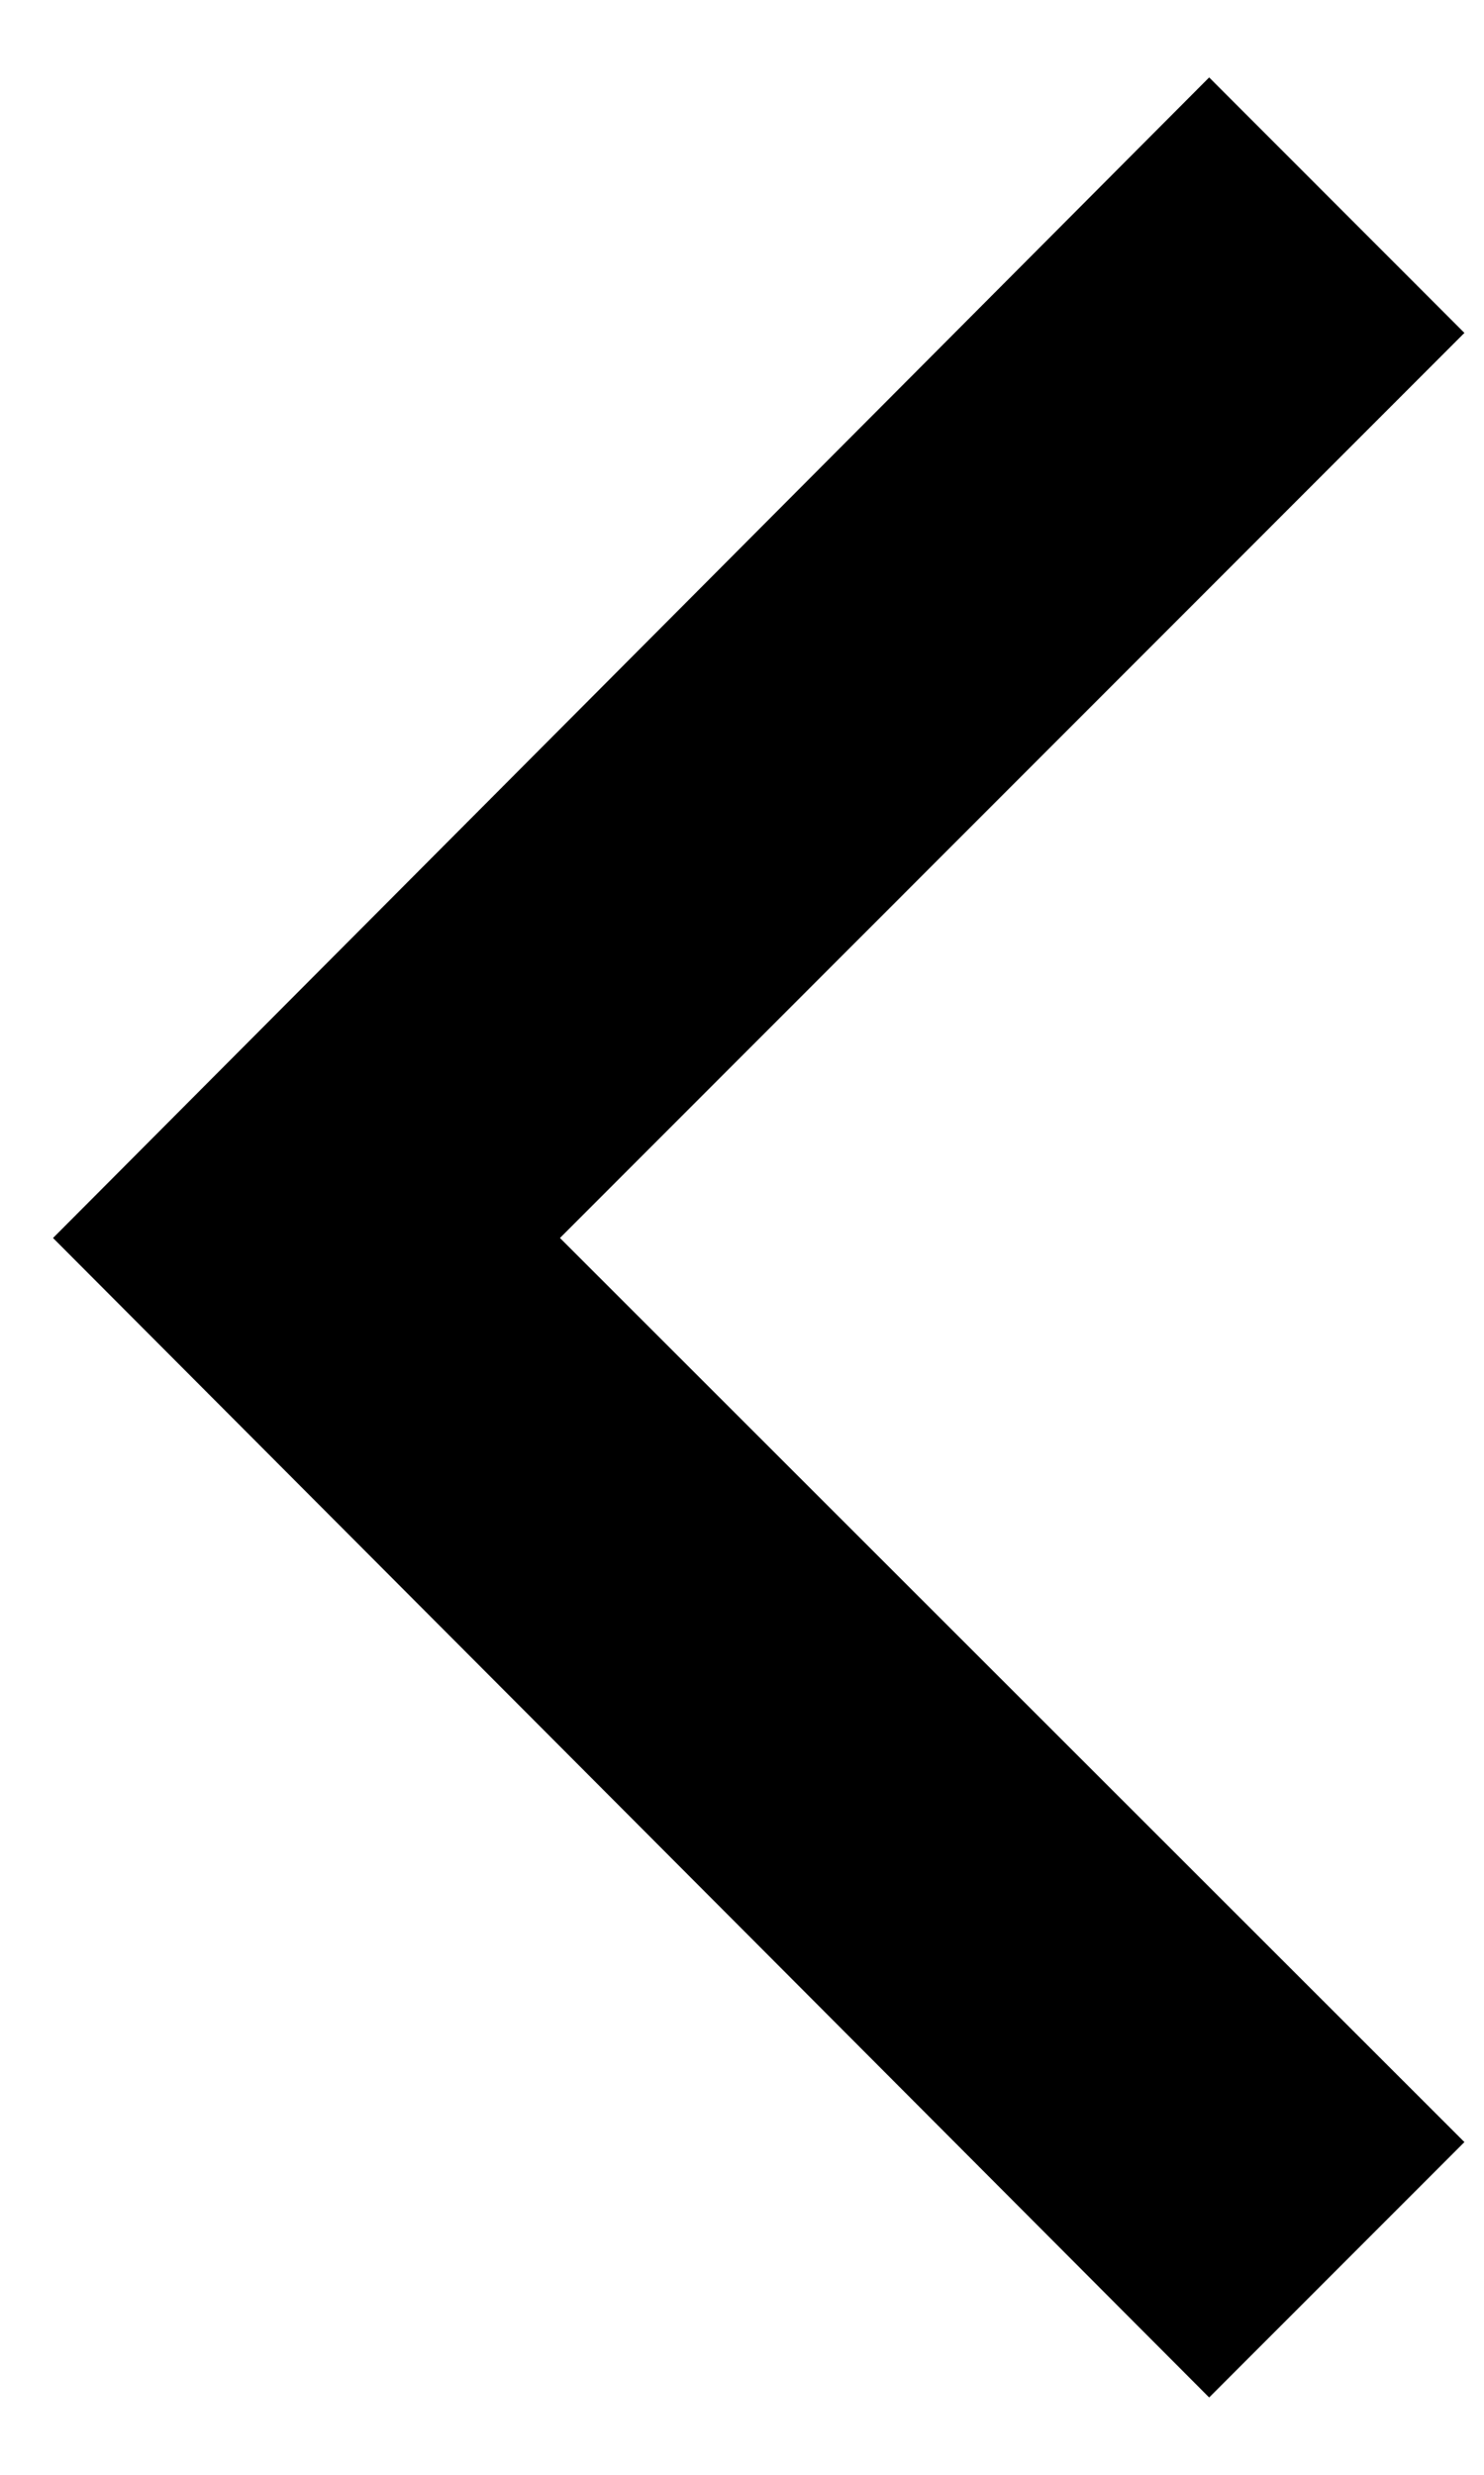 <?xml version="1.0" encoding="UTF-8" standalone="no"?>
<svg width="15px" height="25px" viewBox="0 0 15 25" version="1.1" xmlns="http://www.w3.org/2000/svg" xmlns:xlink="http://www.w3.org/1999/xlink">
    <!-- Generator: Sketch 45.1 (43504) - http://www.bohemiancoding.com/sketch -->
    <title>Group</title>
    <desc>Created with Sketch.</desc>
    <defs></defs>
    <g id="Page-1" stroke="none" stroke-width="1" fill="none" fill-rule="evenodd">
        <g id="Group" transform="translate(7.628, 12.509) scale(-1, 1) translate(-7.628, -12.509) translate(0.18, 0.509)" fill-rule="nonzero" fill="#000000">
            <g id="Shape">
                <polygon transform="translate(7.407, 11.992) rotate(90) translate(-7.407, -11.992) " points="16.545 19.125 19.125 16.545 7.412 4.859 -4.312 16.545 -1.731 19.125 7.412 9.983"></polygon>
            </g>
        </g>
    </g>
</svg>